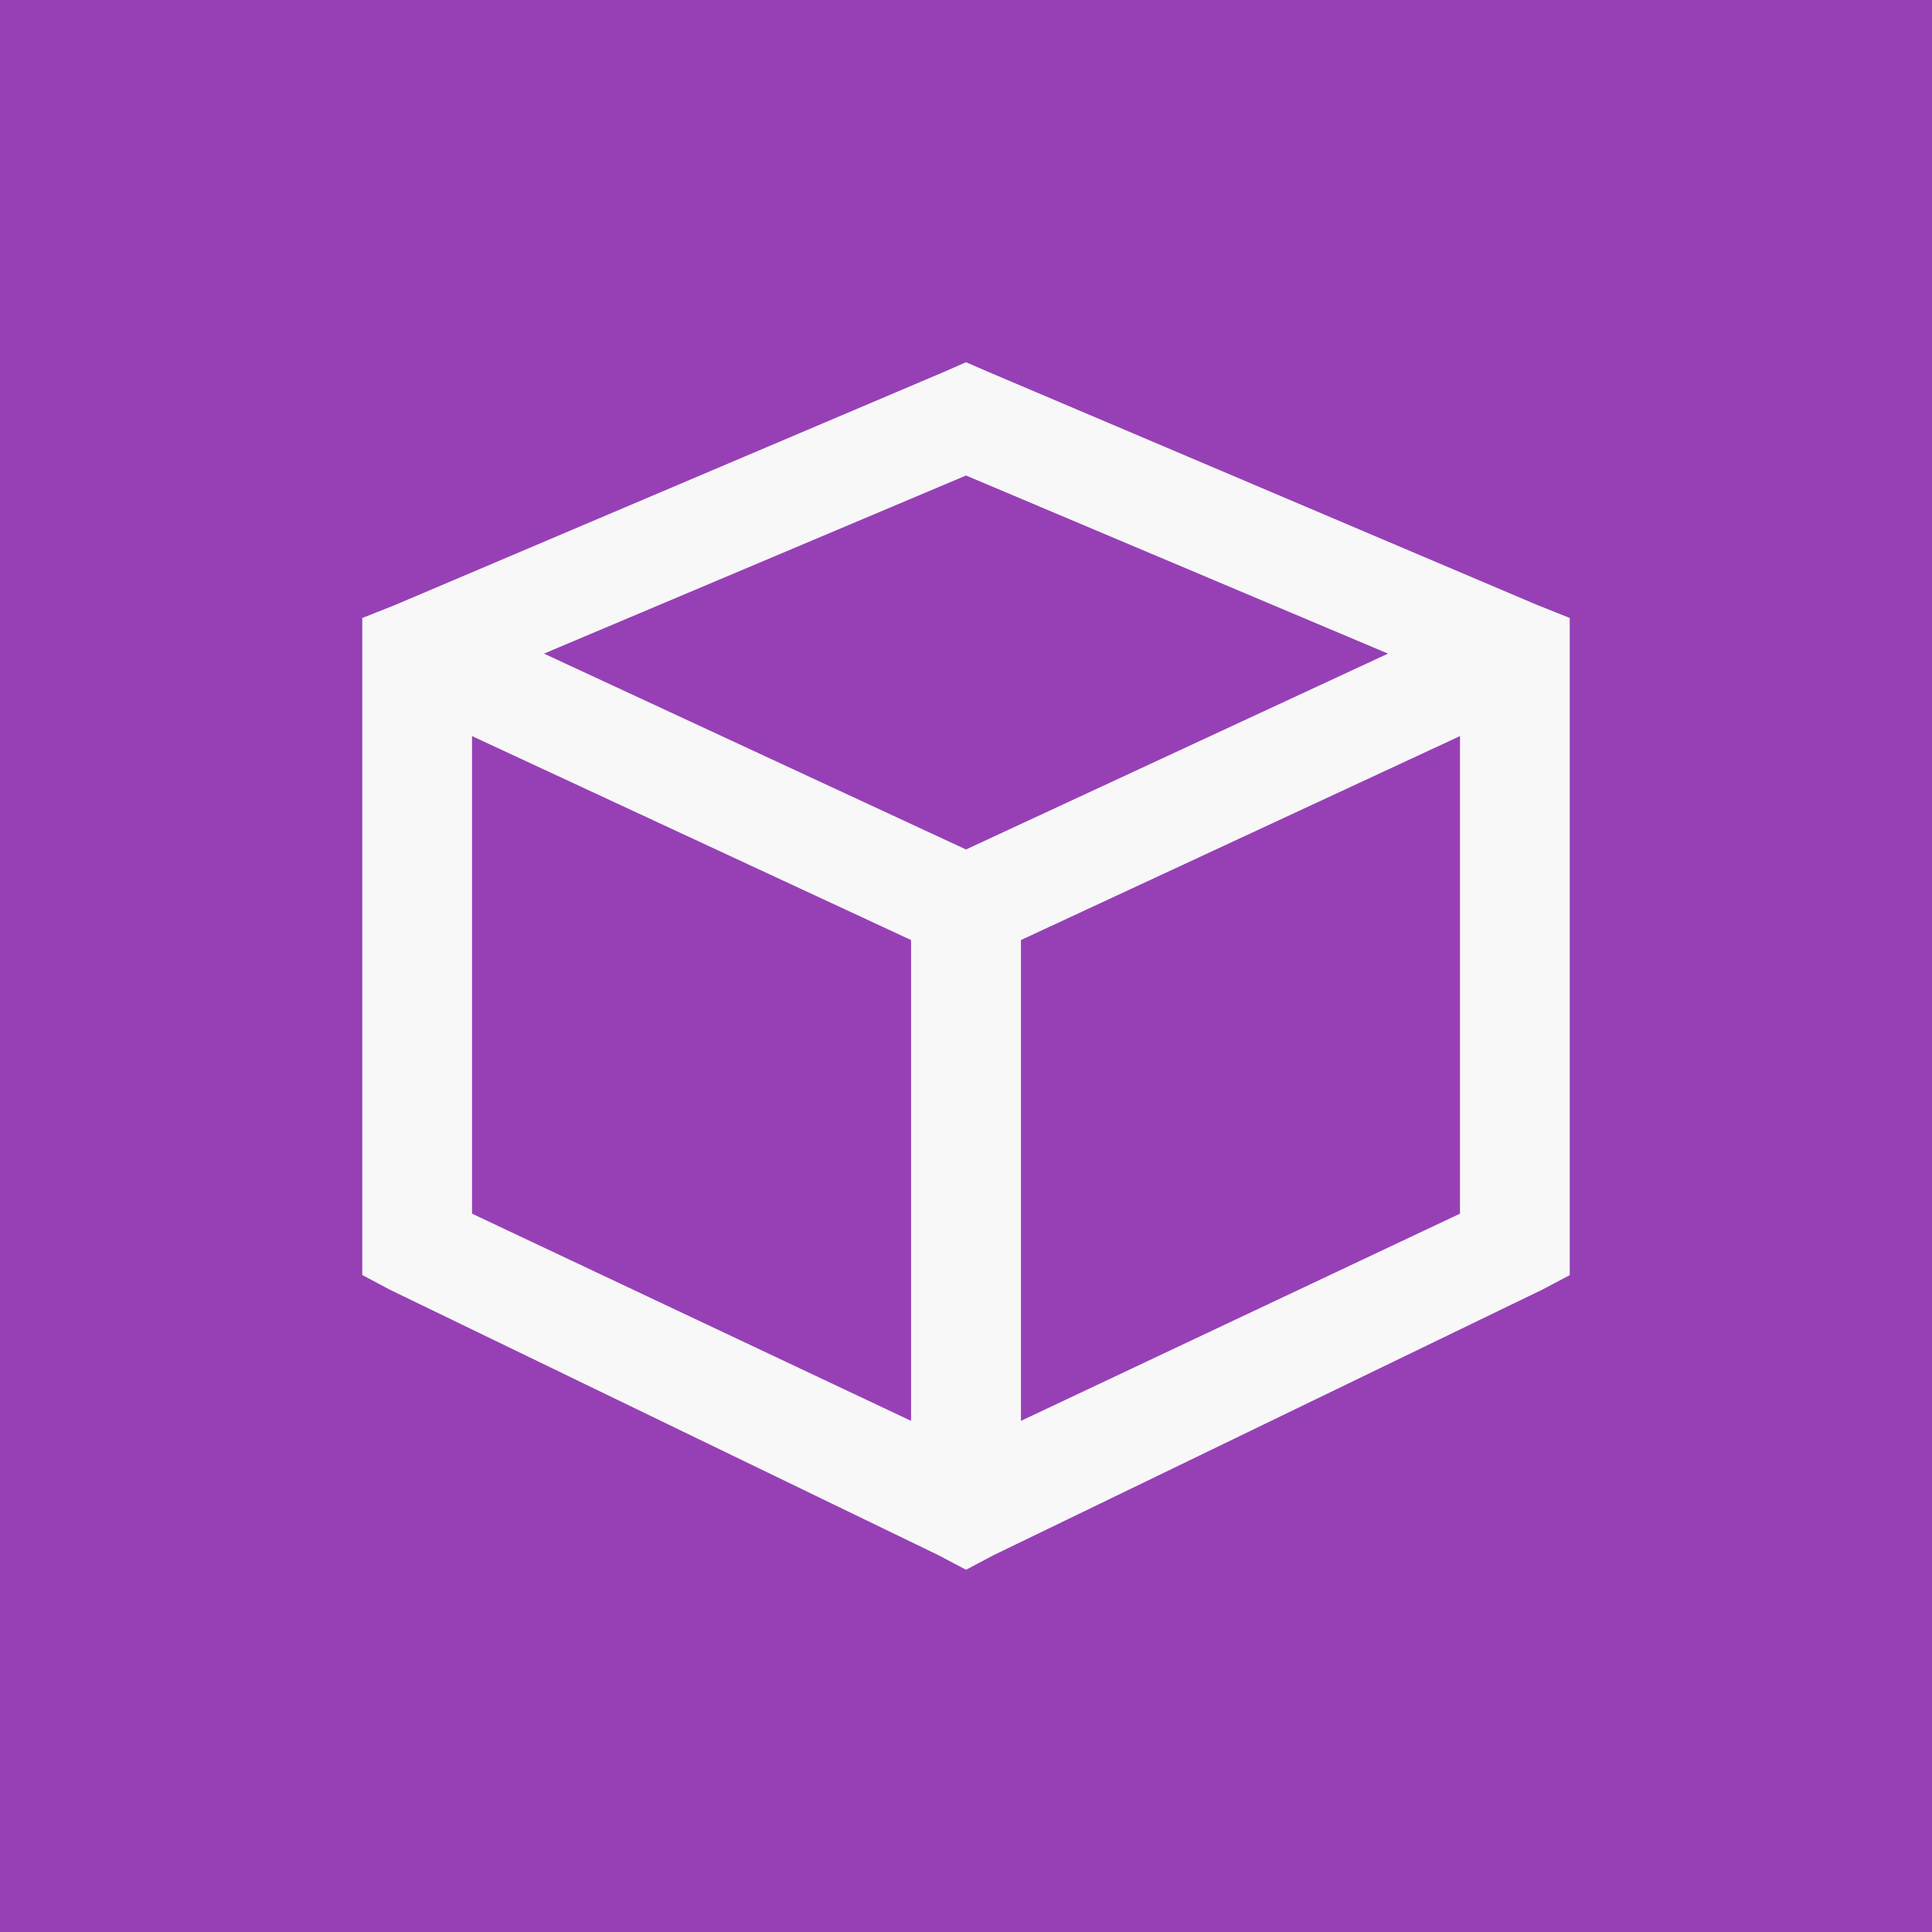 <svg width="16" height="16" viewBox="0 0 16 16" fill="none" xmlns="http://www.w3.org/2000/svg">
<rect width="16" height="16" fill="#9740B6"/>
<path d="M8 3L7.815 3.081L3.27 5.011L3 5.118V10.559L3.227 10.68L7.773 12.88L8 13L8.227 12.88L12.773 10.68L13 10.56V5.118L12.73 5.01L8.185 3.08L8 3ZM8 3.938L11.495 5.413L8 7.035L4.505 5.413L8 3.938ZM3.909 6.096L7.545 7.785V11.767L3.909 10.051V6.096ZM12.091 6.096V10.051L8.455 11.767V7.785L12.091 6.096Z" fill="#F8F8F8"/>
</svg>

